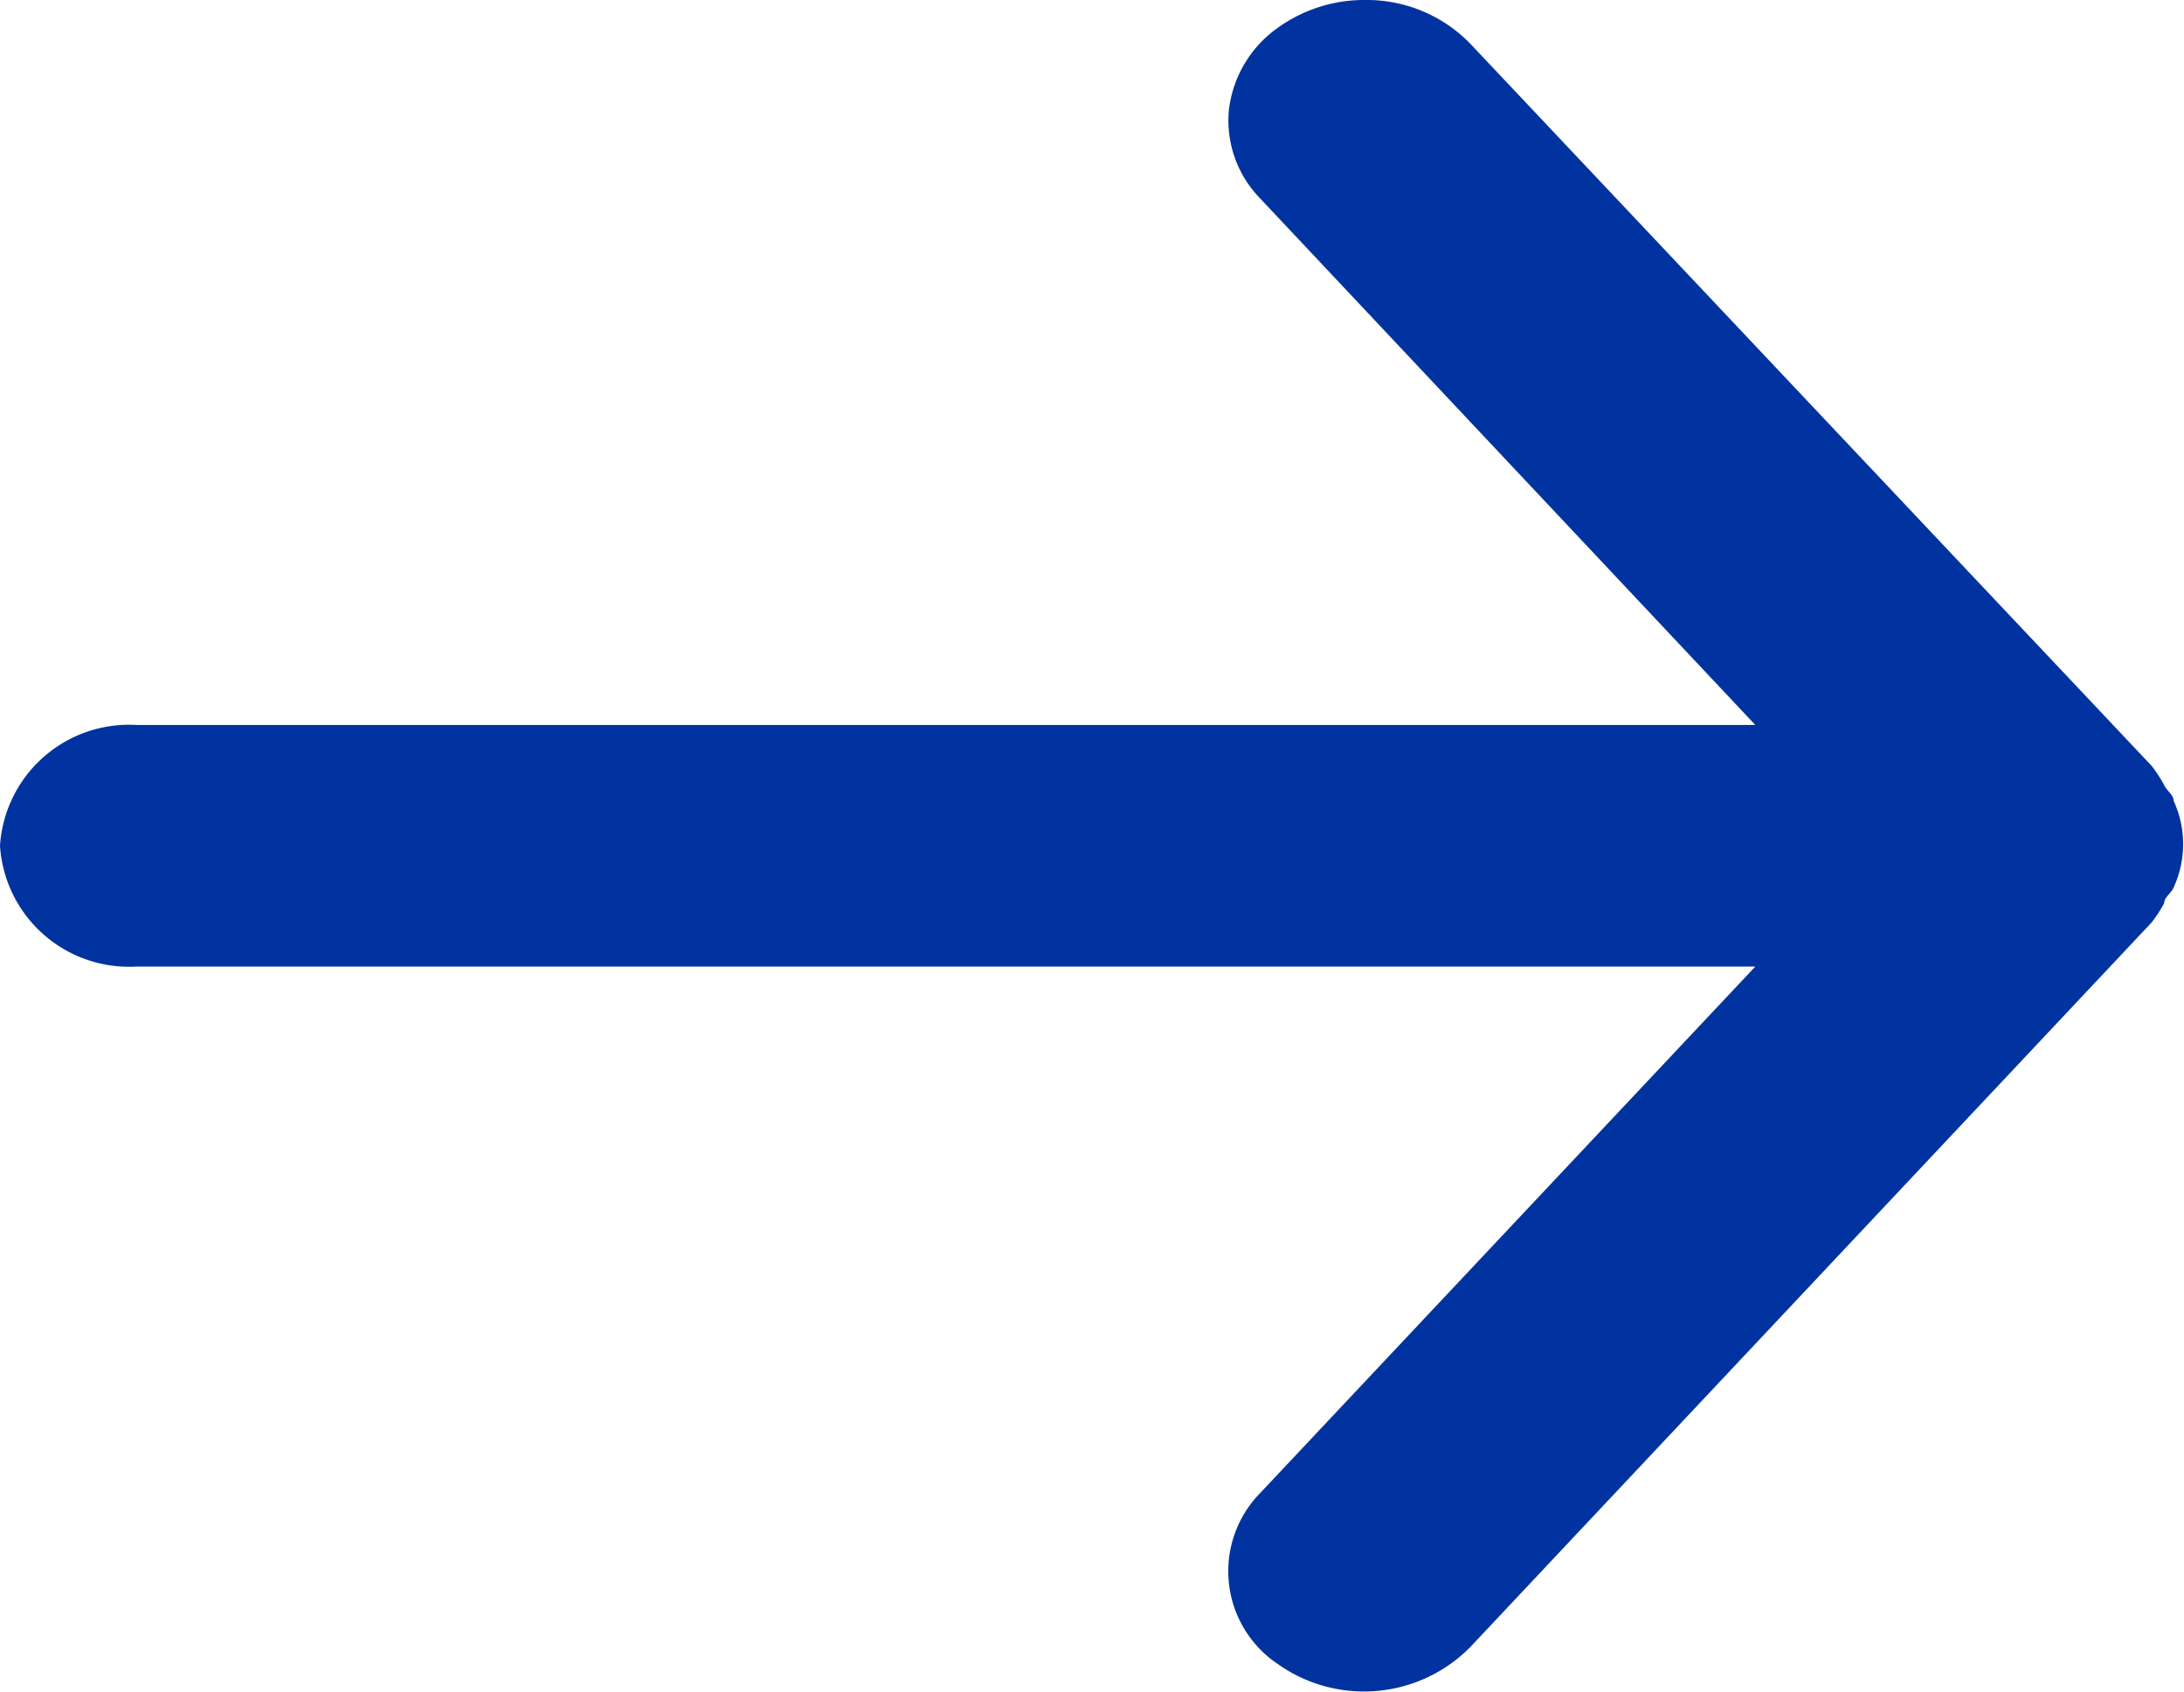 <svg xmlns="http://www.w3.org/2000/svg" width="11.534" height="8.935" viewBox="0 0 11.534 8.935">
  <path id="Trazado_134" data-name="Trazado 134" d="M.721,5.105H9.27L6.653,7.888a.59.59,0,0,0,.094.9A.788.788,0,0,0,7.764,8.7l3.6-3.829a.747.747,0,0,0,.065-.1c0-.032.036-.051.05-.083a.548.548,0,0,0,0-.459c0-.032-.036-.051-.05-.083a.747.747,0,0,0-.065-.1L7.764.23A.762.762,0,0,0,7.209,0a.78.78,0,0,0-.461.147.62.62,0,0,0-.258.433.59.59,0,0,0,.164.467L9.27,3.829H.721A.683.683,0,0,0,0,4.467.683.683,0,0,0,.721,5.105Z" fill="#0033a0"/>
</svg>
